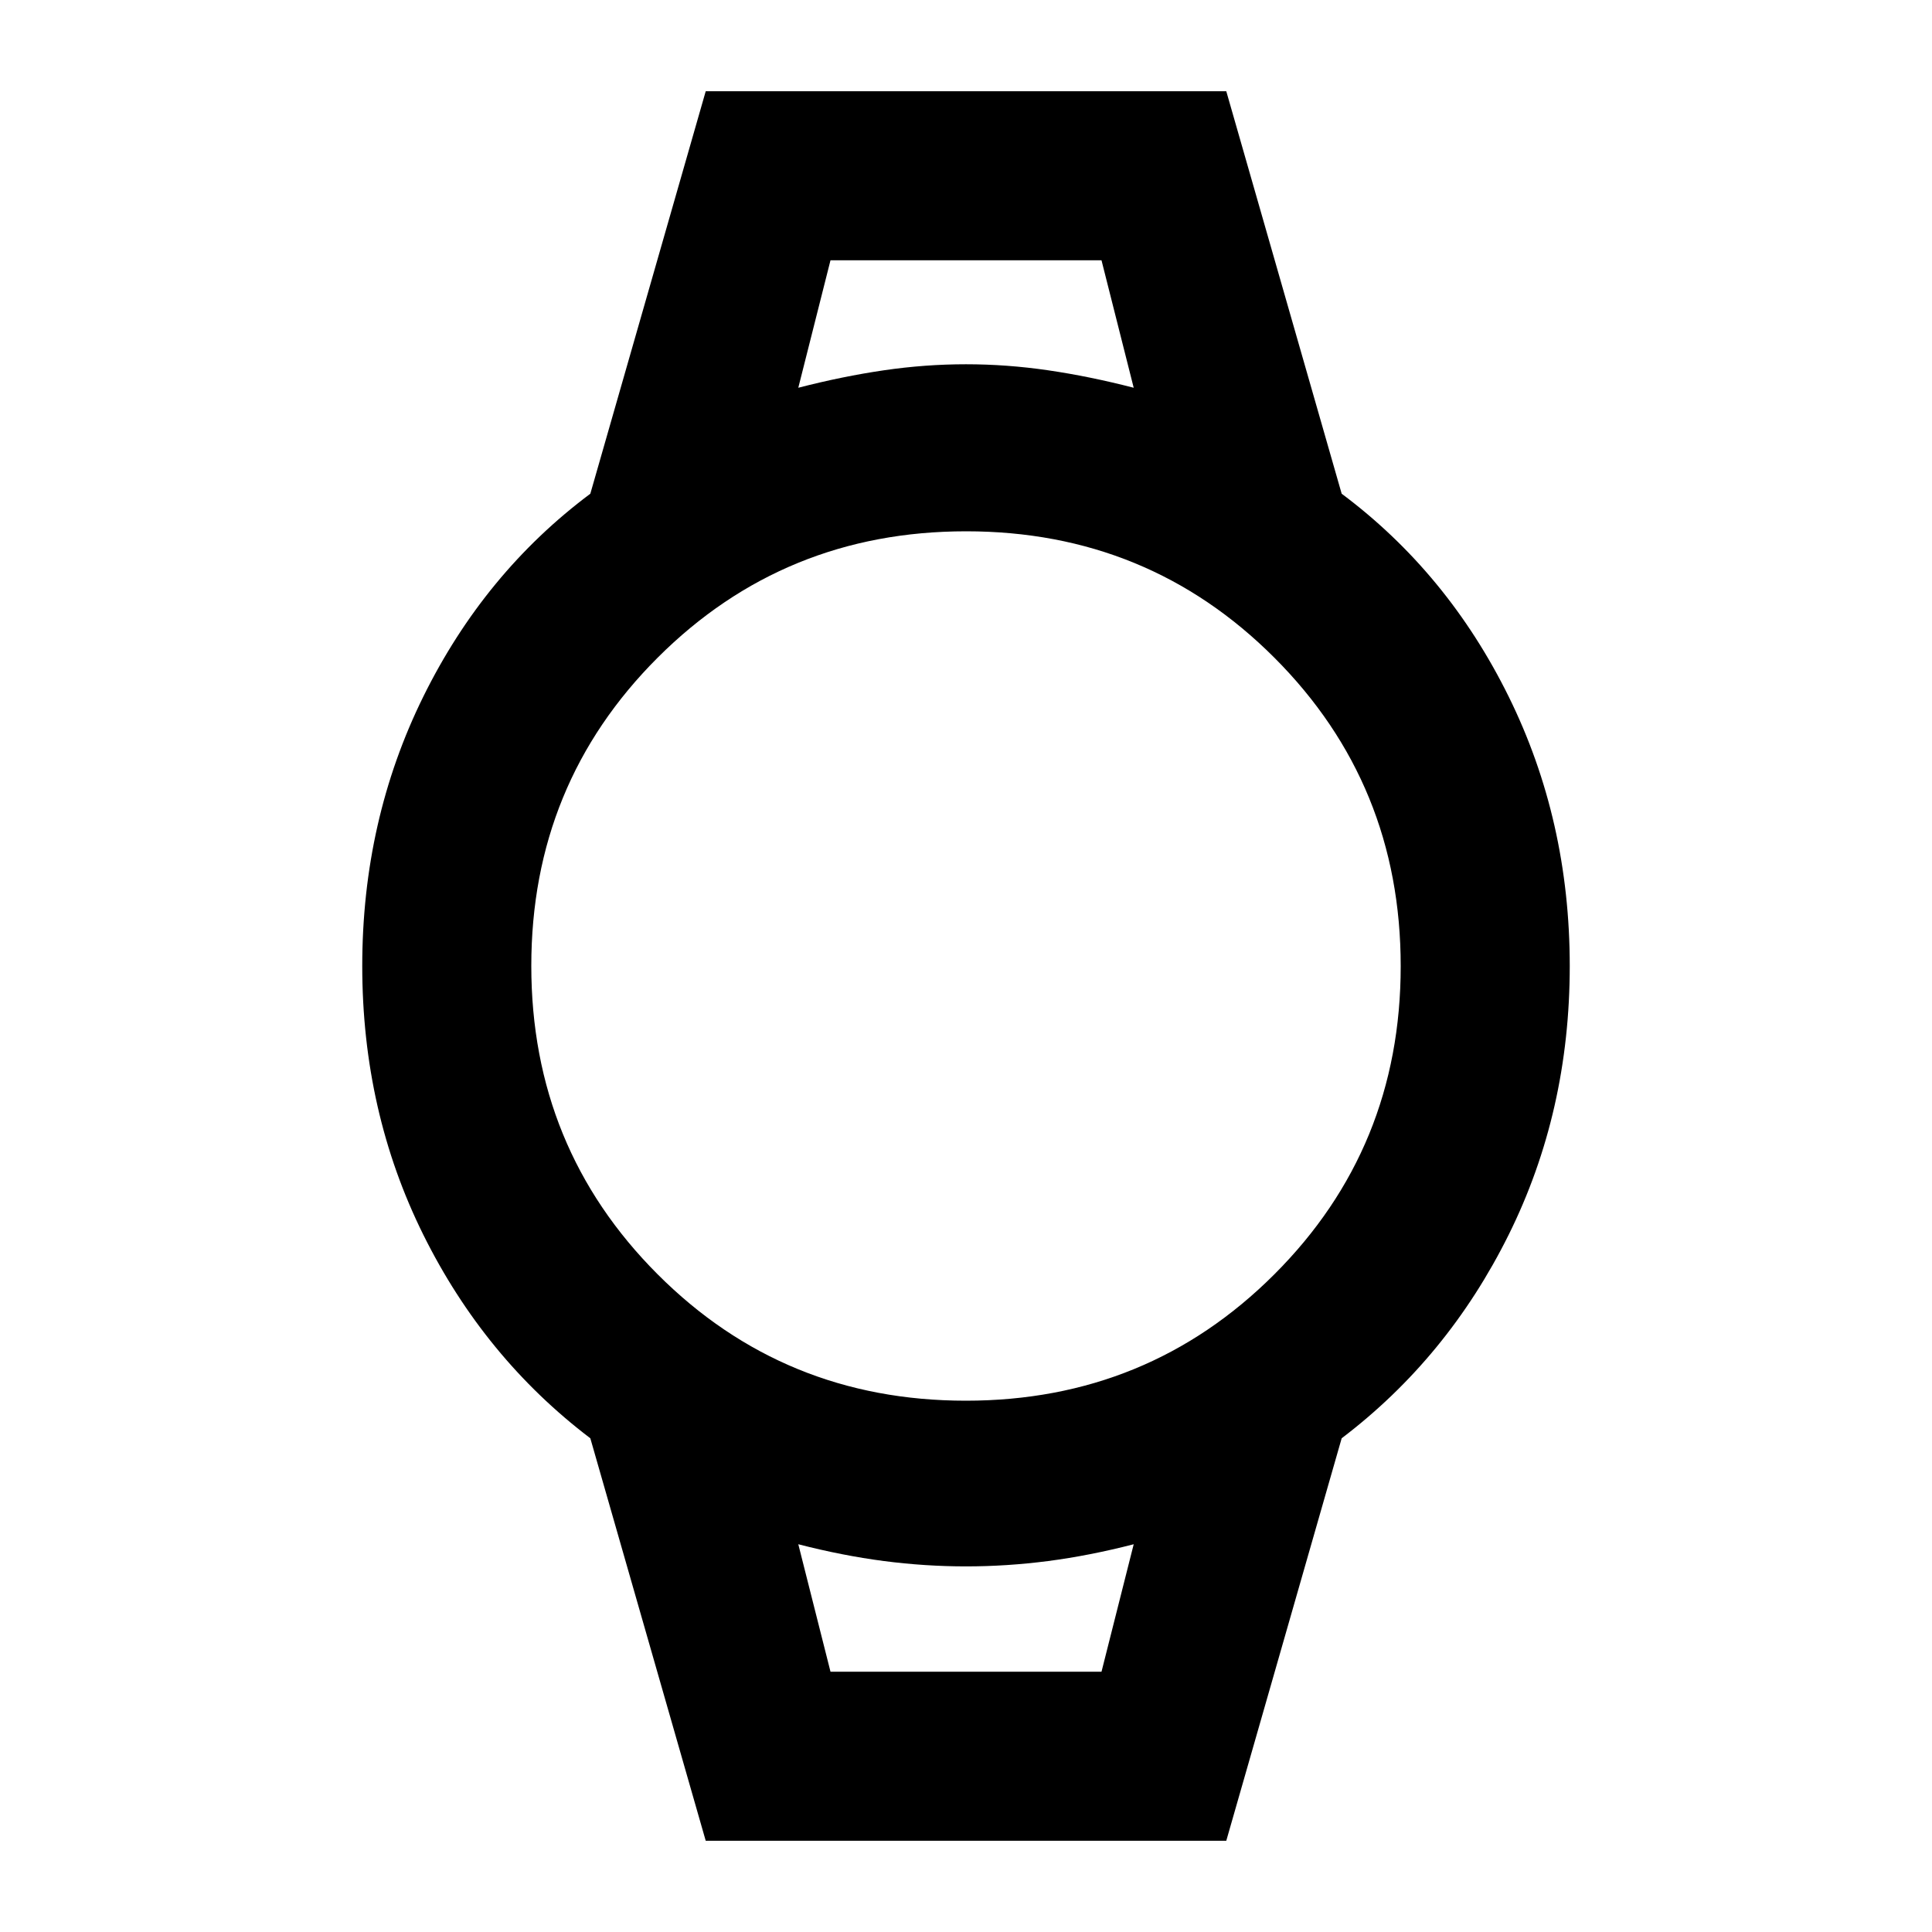 <svg xmlns="http://www.w3.org/2000/svg" height="40" viewBox="0 -960 960 960" width="40"><path d="m350.67-45.33-57.34-200q-52.66-40-83-101.16Q180-407.64 180-480q0-72.36 30.33-133.84 30.34-61.49 83-100.83l57.34-200h258.66l57.34 200q52.66 39.34 83 100.83Q780-552.36 780-480q0 72.36-30.33 133.51-30.34 61.16-83 101.16l-57.34 200H350.67ZM479.92-264q90.41 0 153.25-62.75Q696-389.51 696-479.92t-62.75-153.25Q570.49-696 480.08-696t-153.25 62.75Q264-570.49 264-480.08t62.75 153.25Q389.51-264 479.92-264Zm-83.25-503.33q22-5.67 42.5-8.67t40.83-3q20.33 0 40.83 3t42.5 8.67l-16-63.34H412.67l-16 63.34Zm16 638h134.66l16-63.34q-22 5.67-42.5 8.34-20.5 2.66-40.83 2.66t-40.83-2.66q-20.5-2.67-42.5-8.34l16 63.34Zm-16-701.34h166.66-166.66Zm16 701.34h-16 166.66-150.66Z"/></svg>